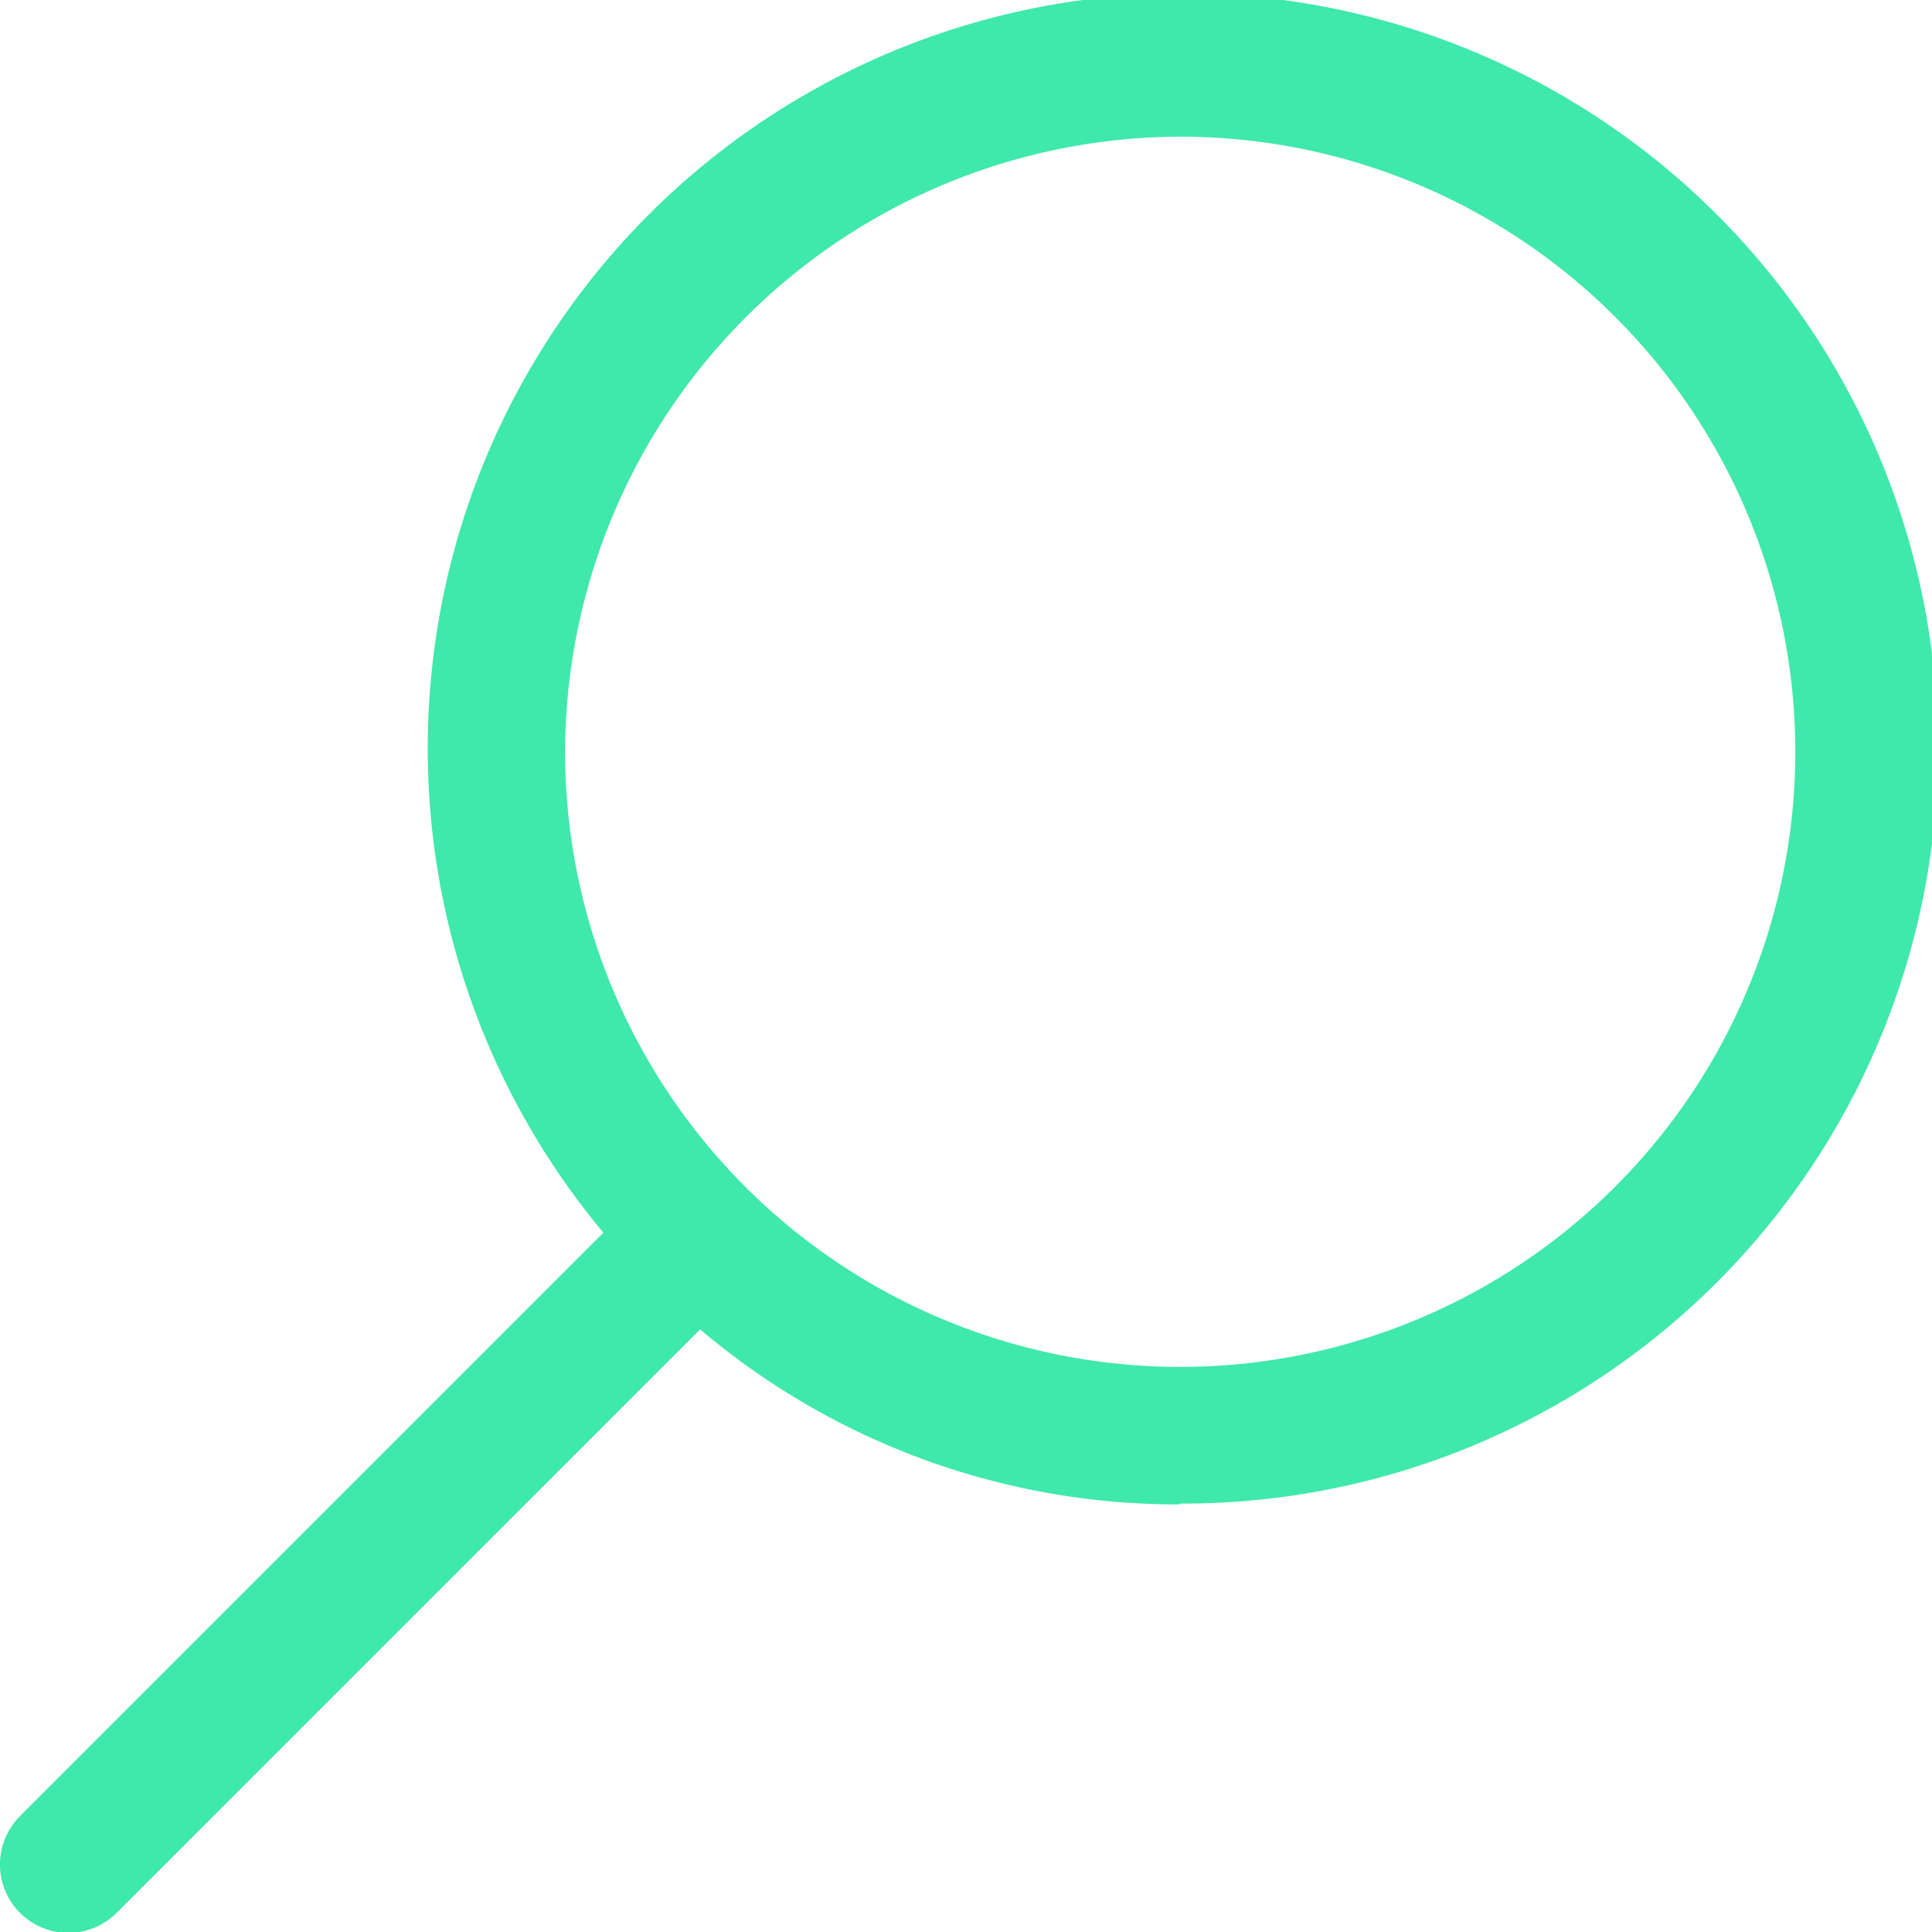 <svg id="Calque_1" data-name="Calque 1" xmlns="http://www.w3.org/2000/svg" xmlns:xlink="http://www.w3.org/1999/xlink" viewBox="0 0 92.72 92.72"><defs><style>.cls-1{fill:none;}.cls-2{clip-path:url(#clip-path);}.cls-3{fill:#3fe8ab;}</style><clipPath id="clip-path" transform="translate(-259.16 -350.16)"><rect class="cls-1" x="259" y="350" width="92.88" height="93.84"/></clipPath></defs><title>search (1)</title><g class="cls-2"><path class="cls-3" d="M315.8,422.32a36.24,36.24,0,1,0-27.68-13l-28,28a3.28,3.28,0,0,0,0,4.64,3.28,3.28,0,0,0,4.64,0l28-28a35.43,35.43,0,0,0,23,8.4Zm0-65.6a29.52,29.52,0,1,1-29.52,29.52,29.6,29.6,0,0,1,29.52-29.52Zm0,0" transform="translate(-259.16 -350.16)"/></g></svg>
